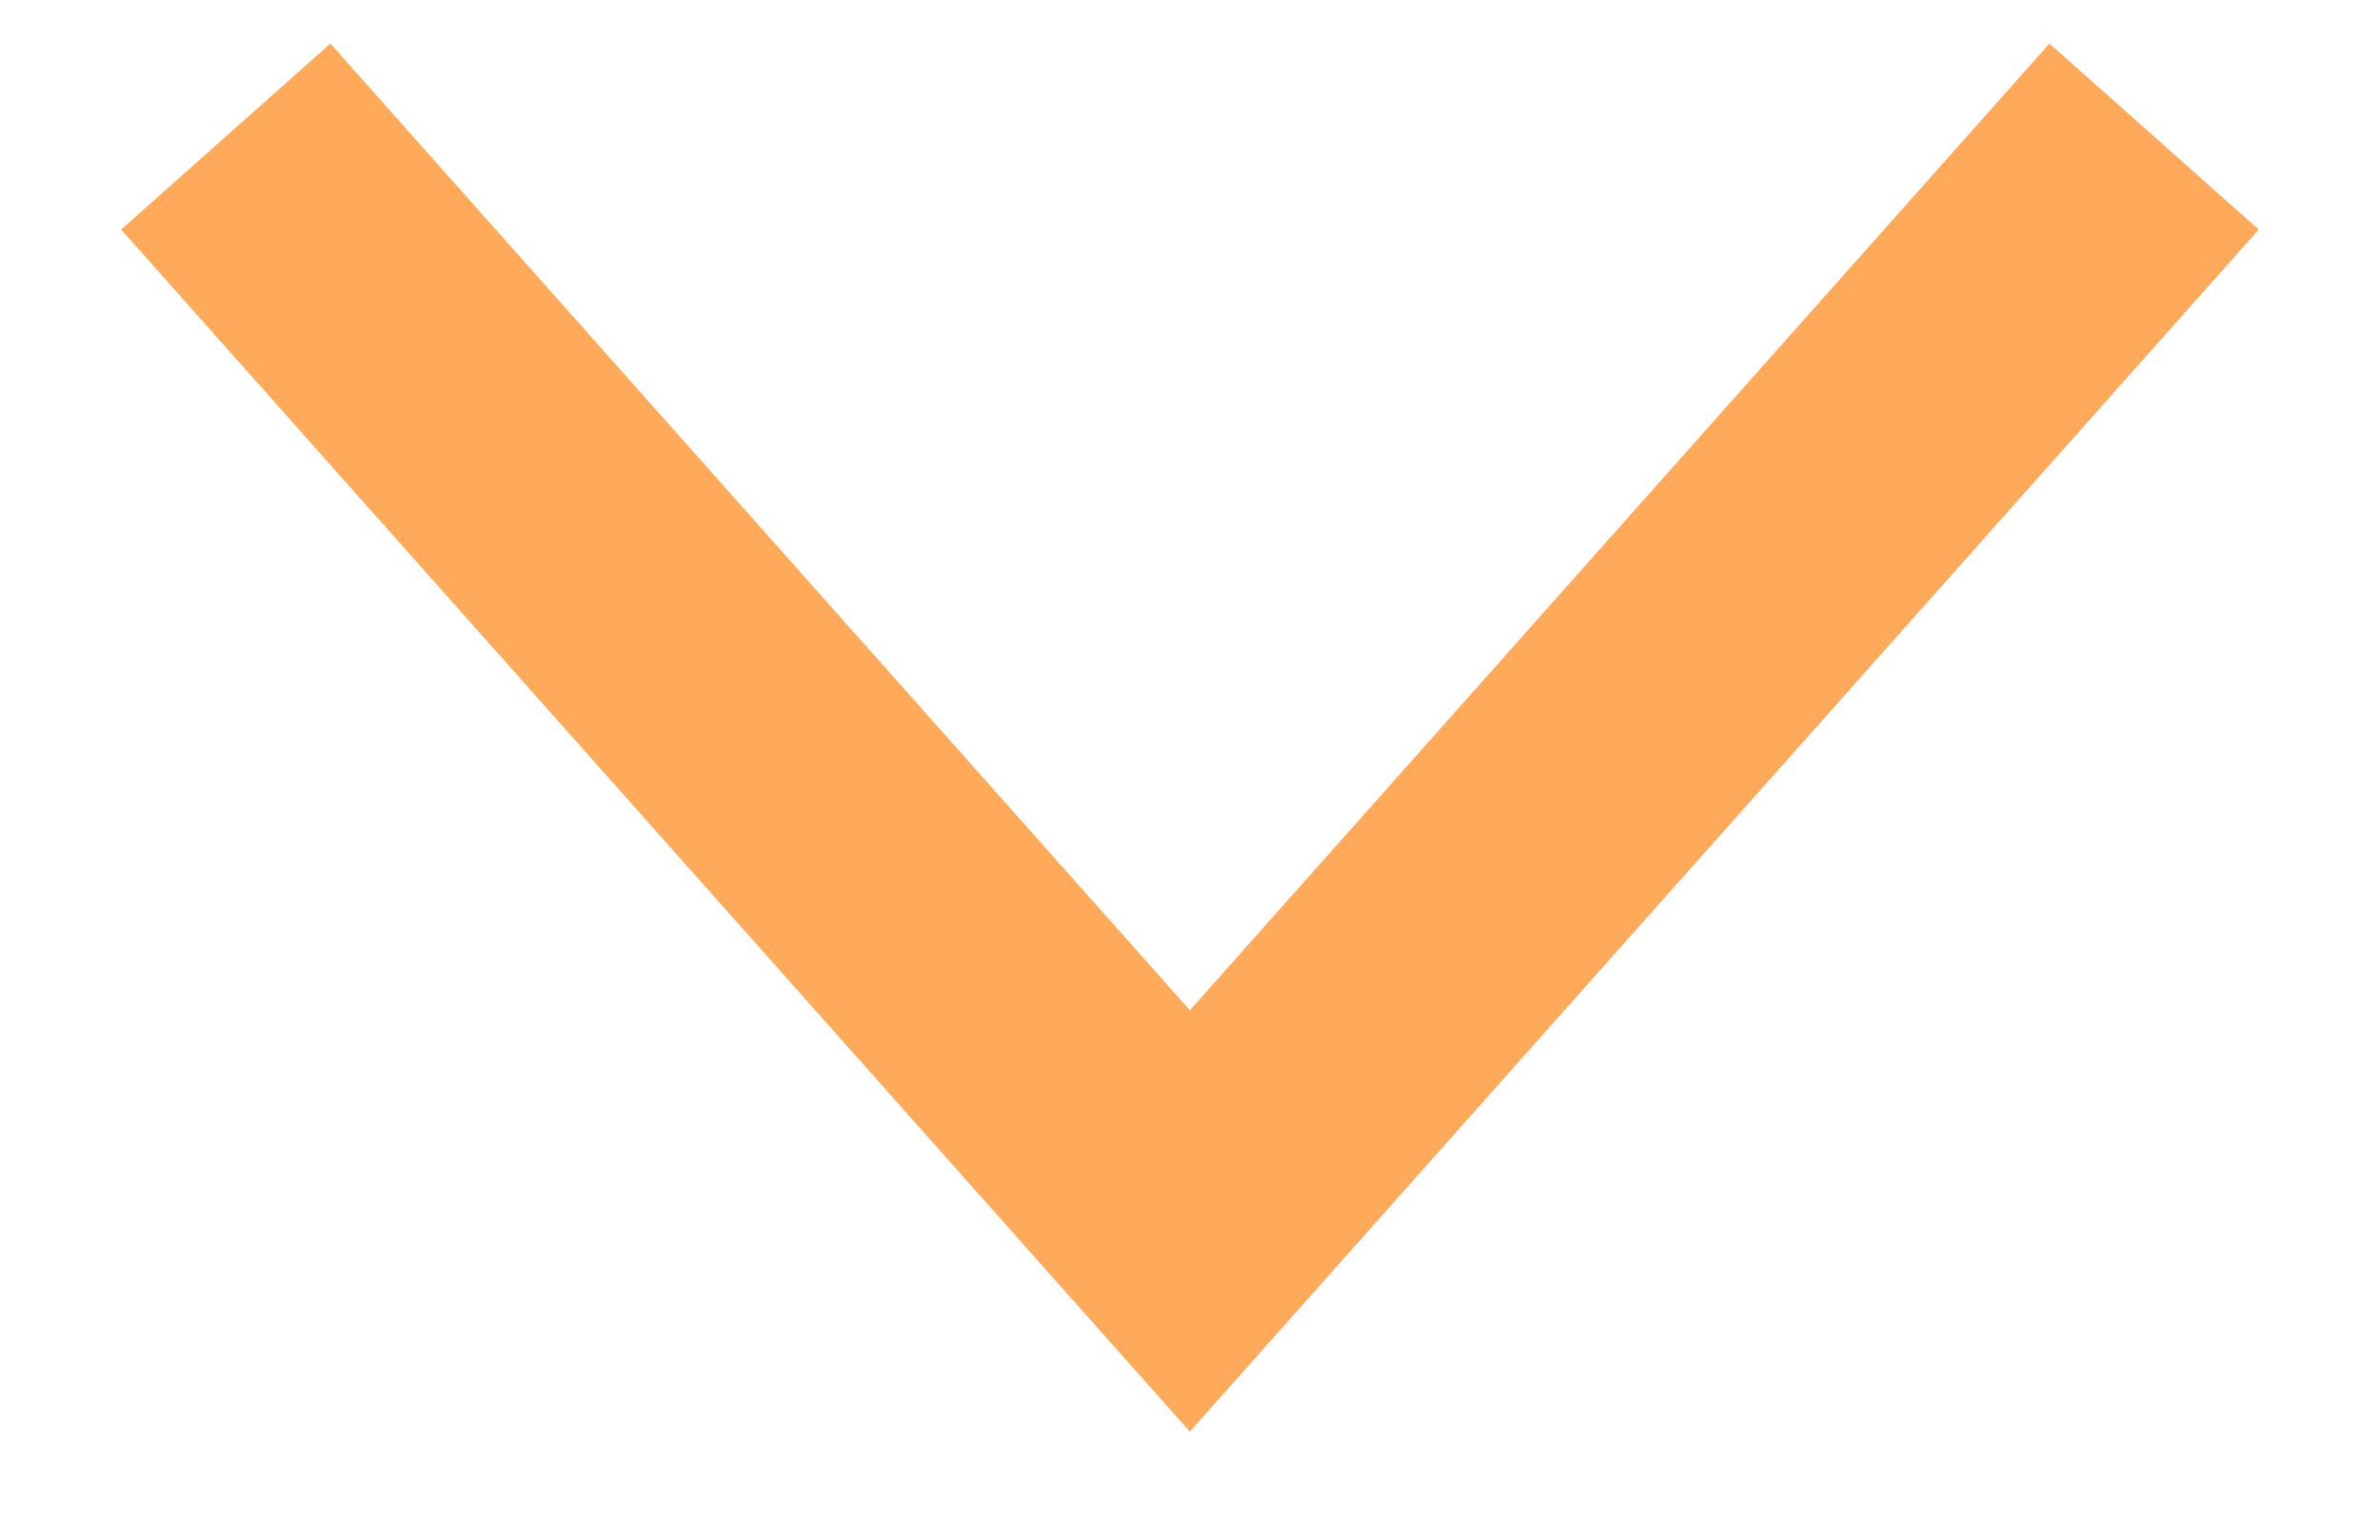 <svg width="17" height="11" viewBox="0 0 17 11" fill="none" xmlns="http://www.w3.org/2000/svg">
<path d="M14.722 1.723L8.499 8.723L2.277 1.723" stroke="#FFA95A" stroke-width="2" stroke-linecap="square"/>
</svg>
